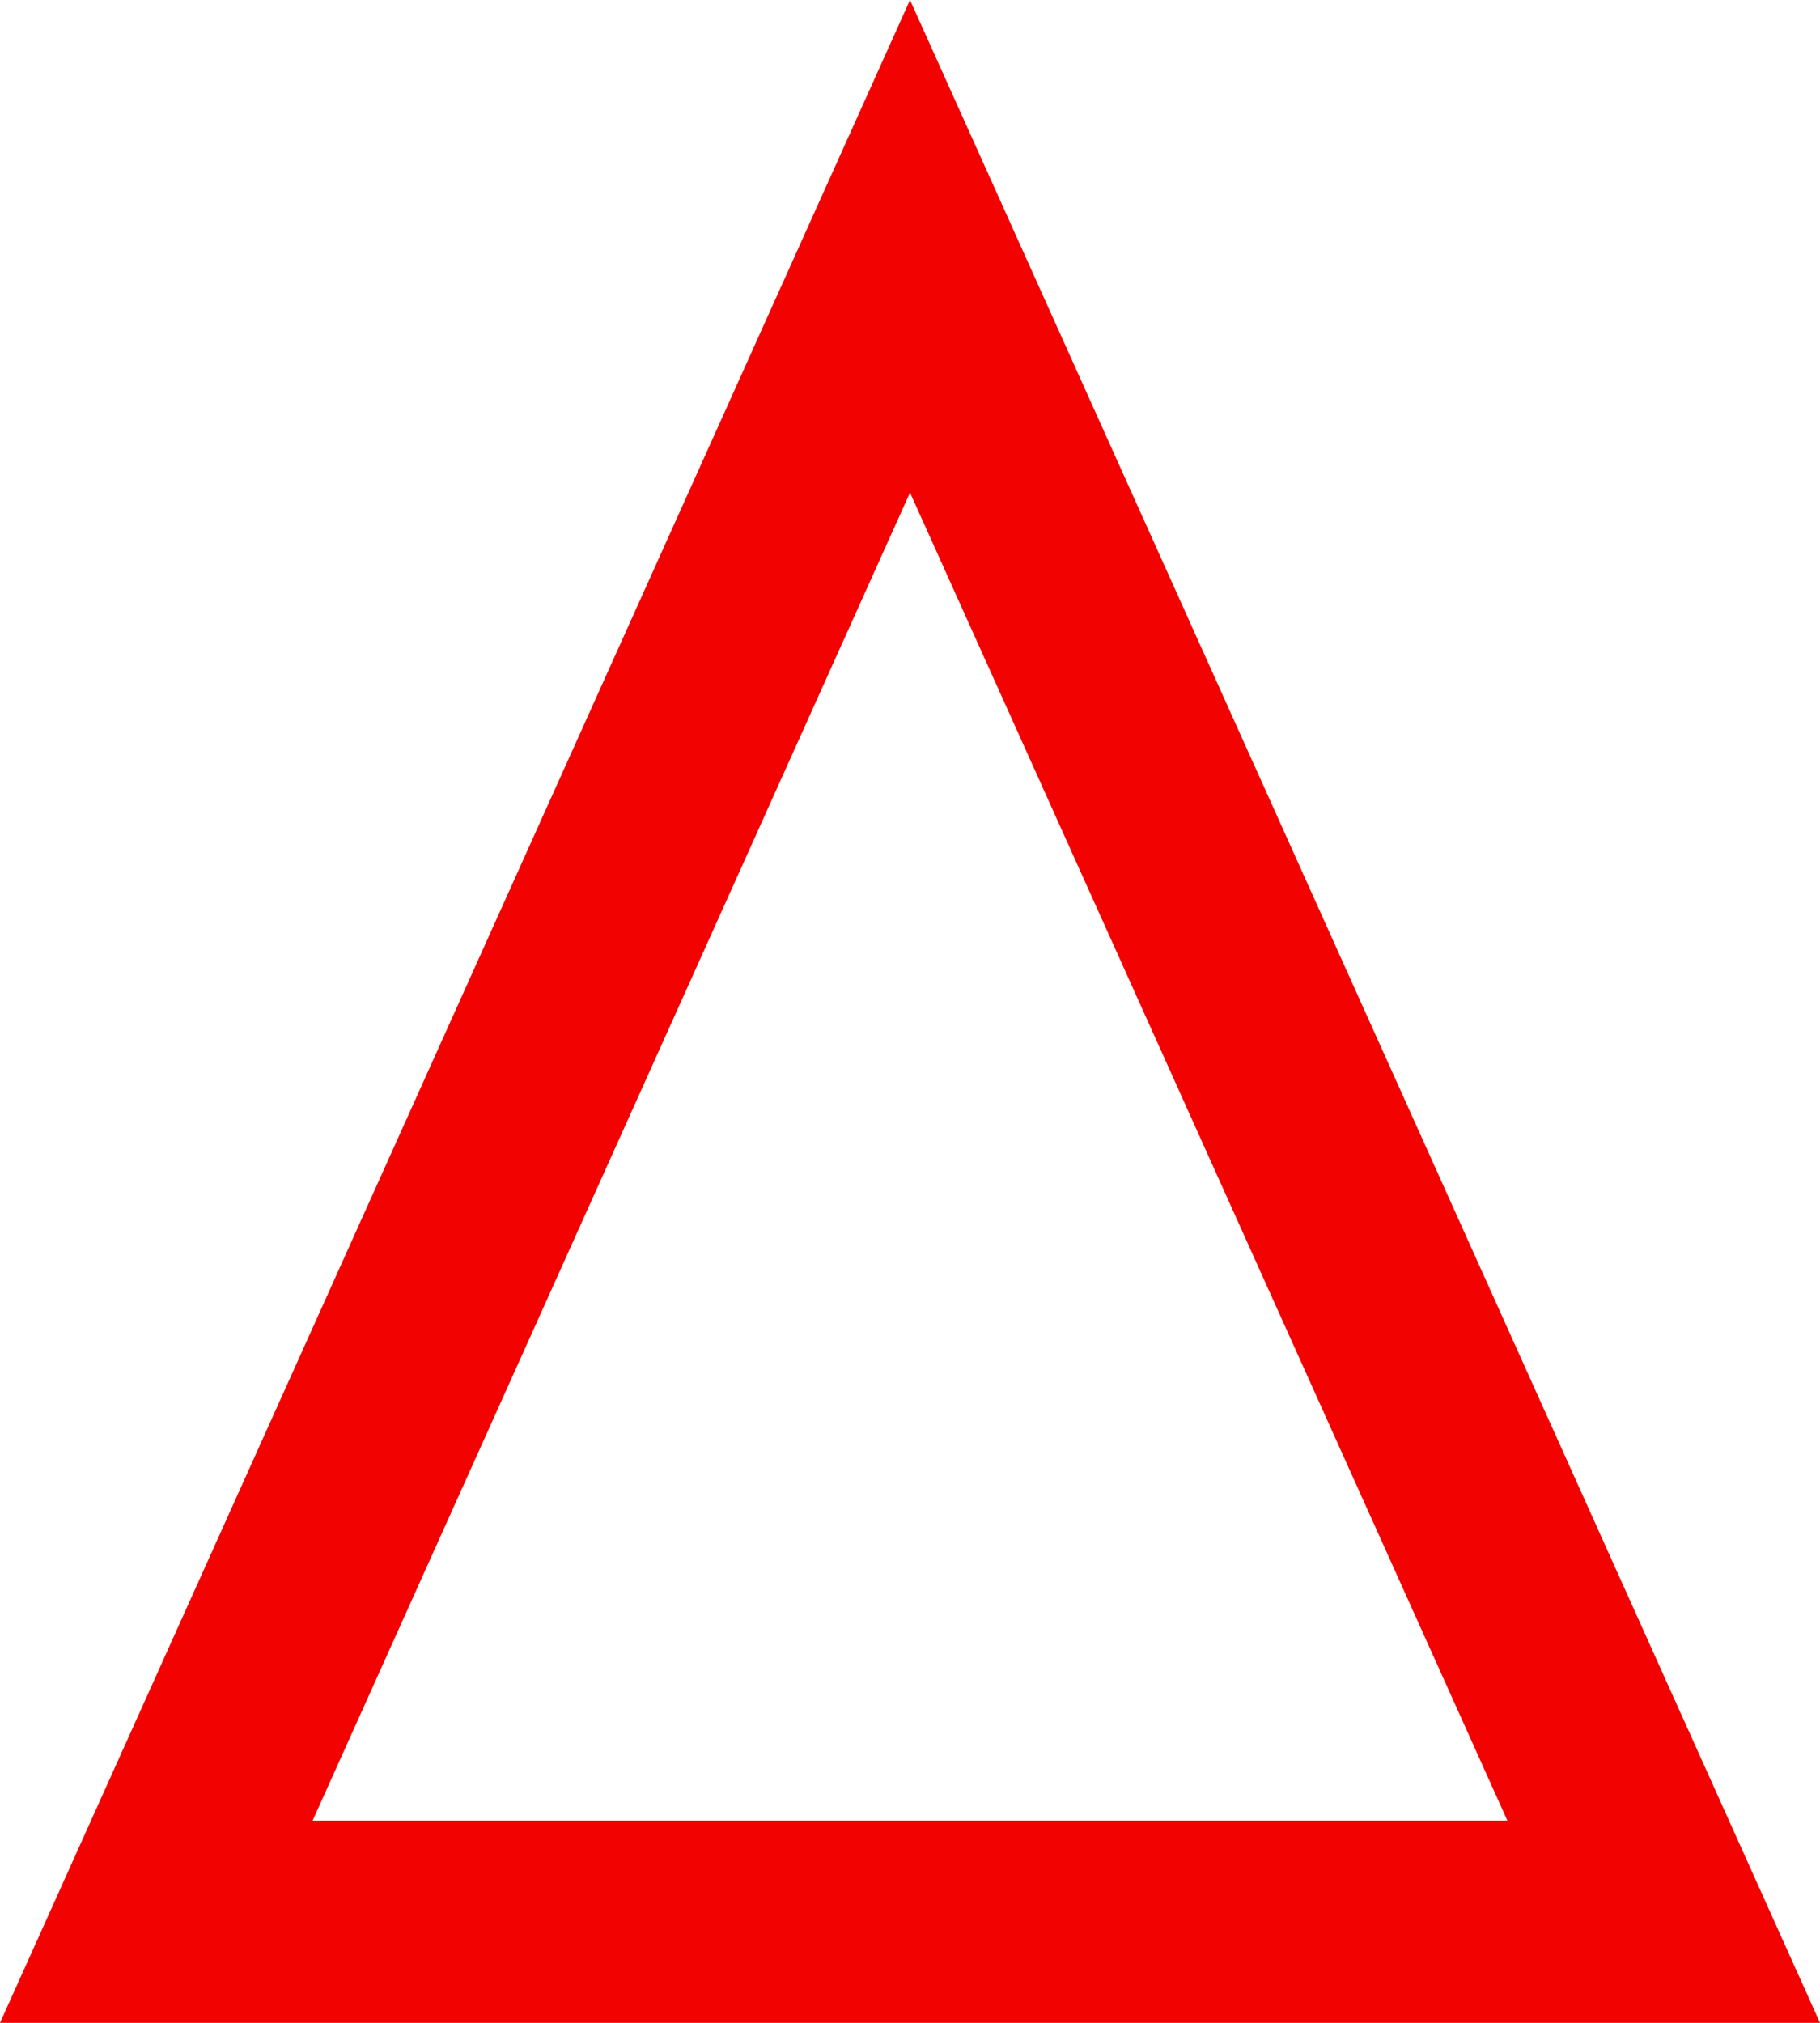 ﻿<?xml version="1.0" encoding="utf-8"?>
<svg version="1.1" xmlns:xlink="http://www.w3.org/1999/xlink" width="9px" height="10px" xmlns="http://www.w3.org/2000/svg">
  <g transform="matrix(1 0 0 1 -424 -213 )">
    <path d="M 424.773 222.5  L 428.5 214.217  L 432.227 222.5  L 424.773 222.5  Z " fill-rule="nonzero" fill="#ffffff" stroke="none" fill-opacity="0" />
    <path d="M 424 223  L 428.5 213  L 433 223  L 424 223  Z M 428.5 215.435  L 425.546 222  L 431.454 222  L 428.5 215.435  Z " fill-rule="nonzero" fill="#f20201" stroke="none" />
  </g>
</svg>